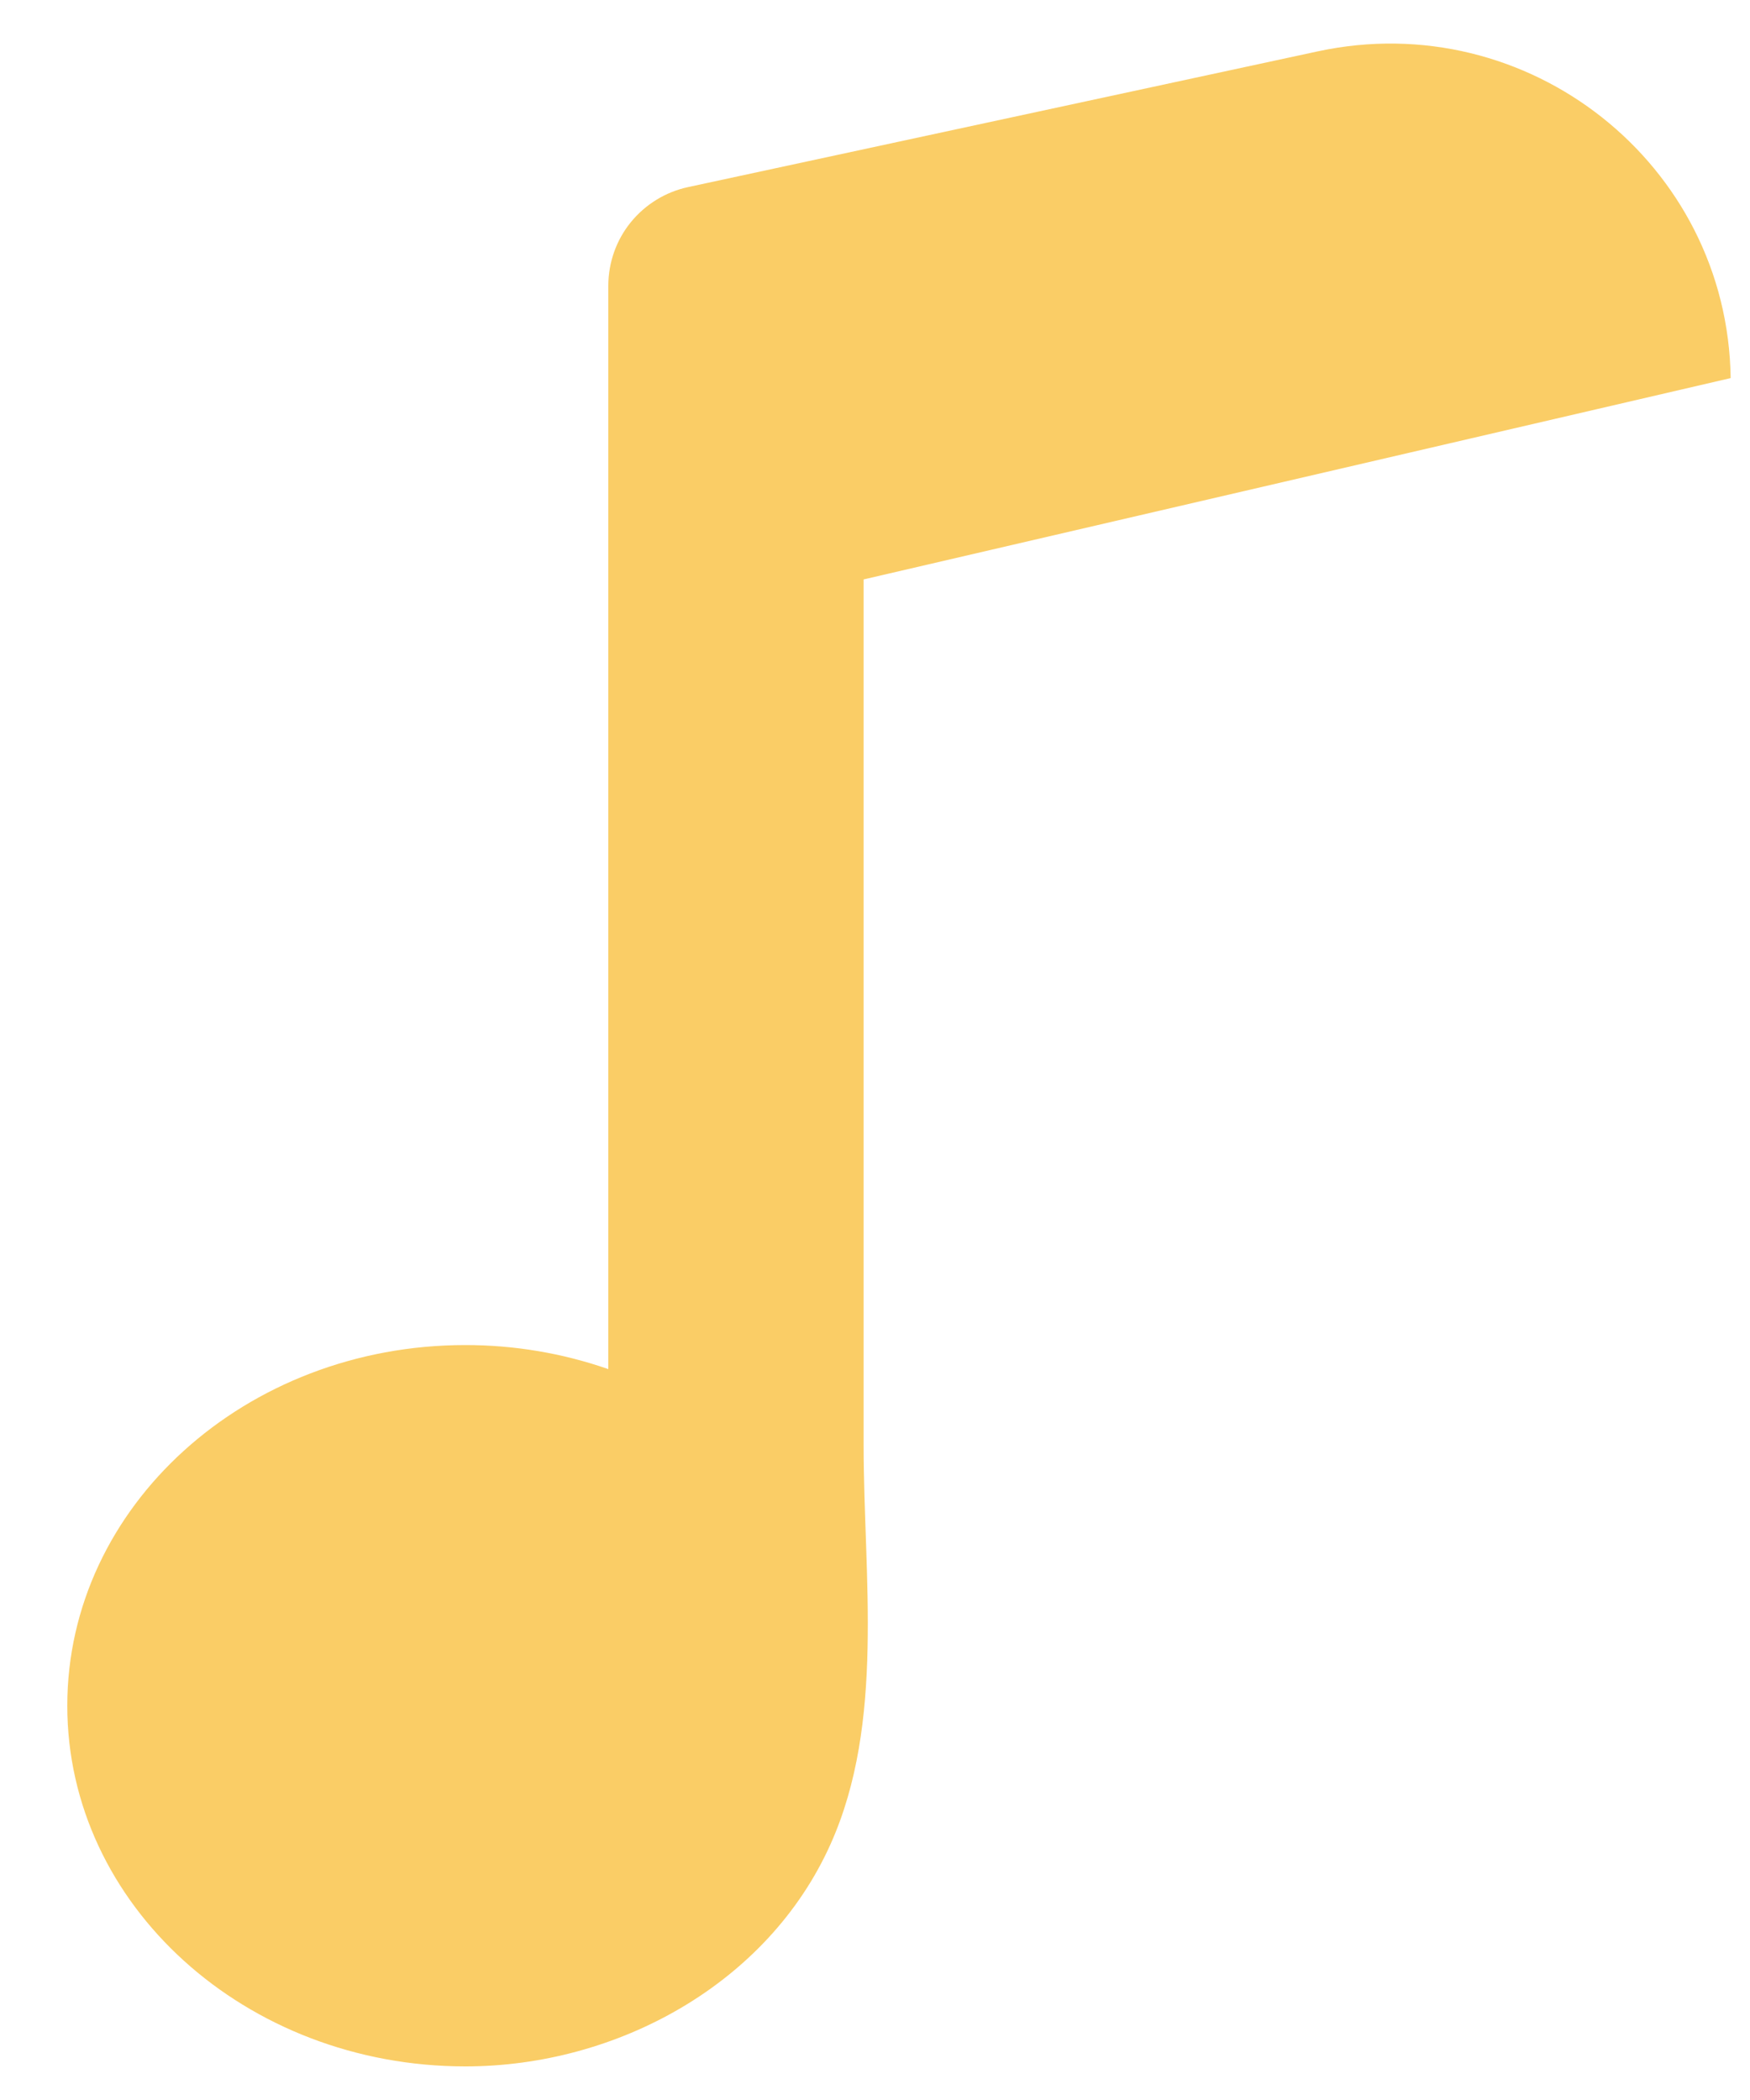 <svg width="20" height="24" viewBox="0 0 20 24" fill="none" xmlns="http://www.w3.org/2000/svg">
<path d="M15.06 0.587L7.865 2.138C7.607 2.193 7.376 2.335 7.209 2.54C7.043 2.744 6.953 3 6.952 3.264V15.647C6.427 15.464 5.875 15.372 5.319 15.372C2.806 15.372 0.769 17.218 0.769 19.494C0.769 21.77 2.806 23.616 5.319 23.616C7.047 23.616 8.774 22.677 9.492 21.076C10.116 19.685 9.87 18.013 9.87 16.521V6.622L19.779 4.321C19.745 1.872 17.465 0.069 15.06 0.587L15.06 0.587Z" fill="#FACD66"/>
</svg>
